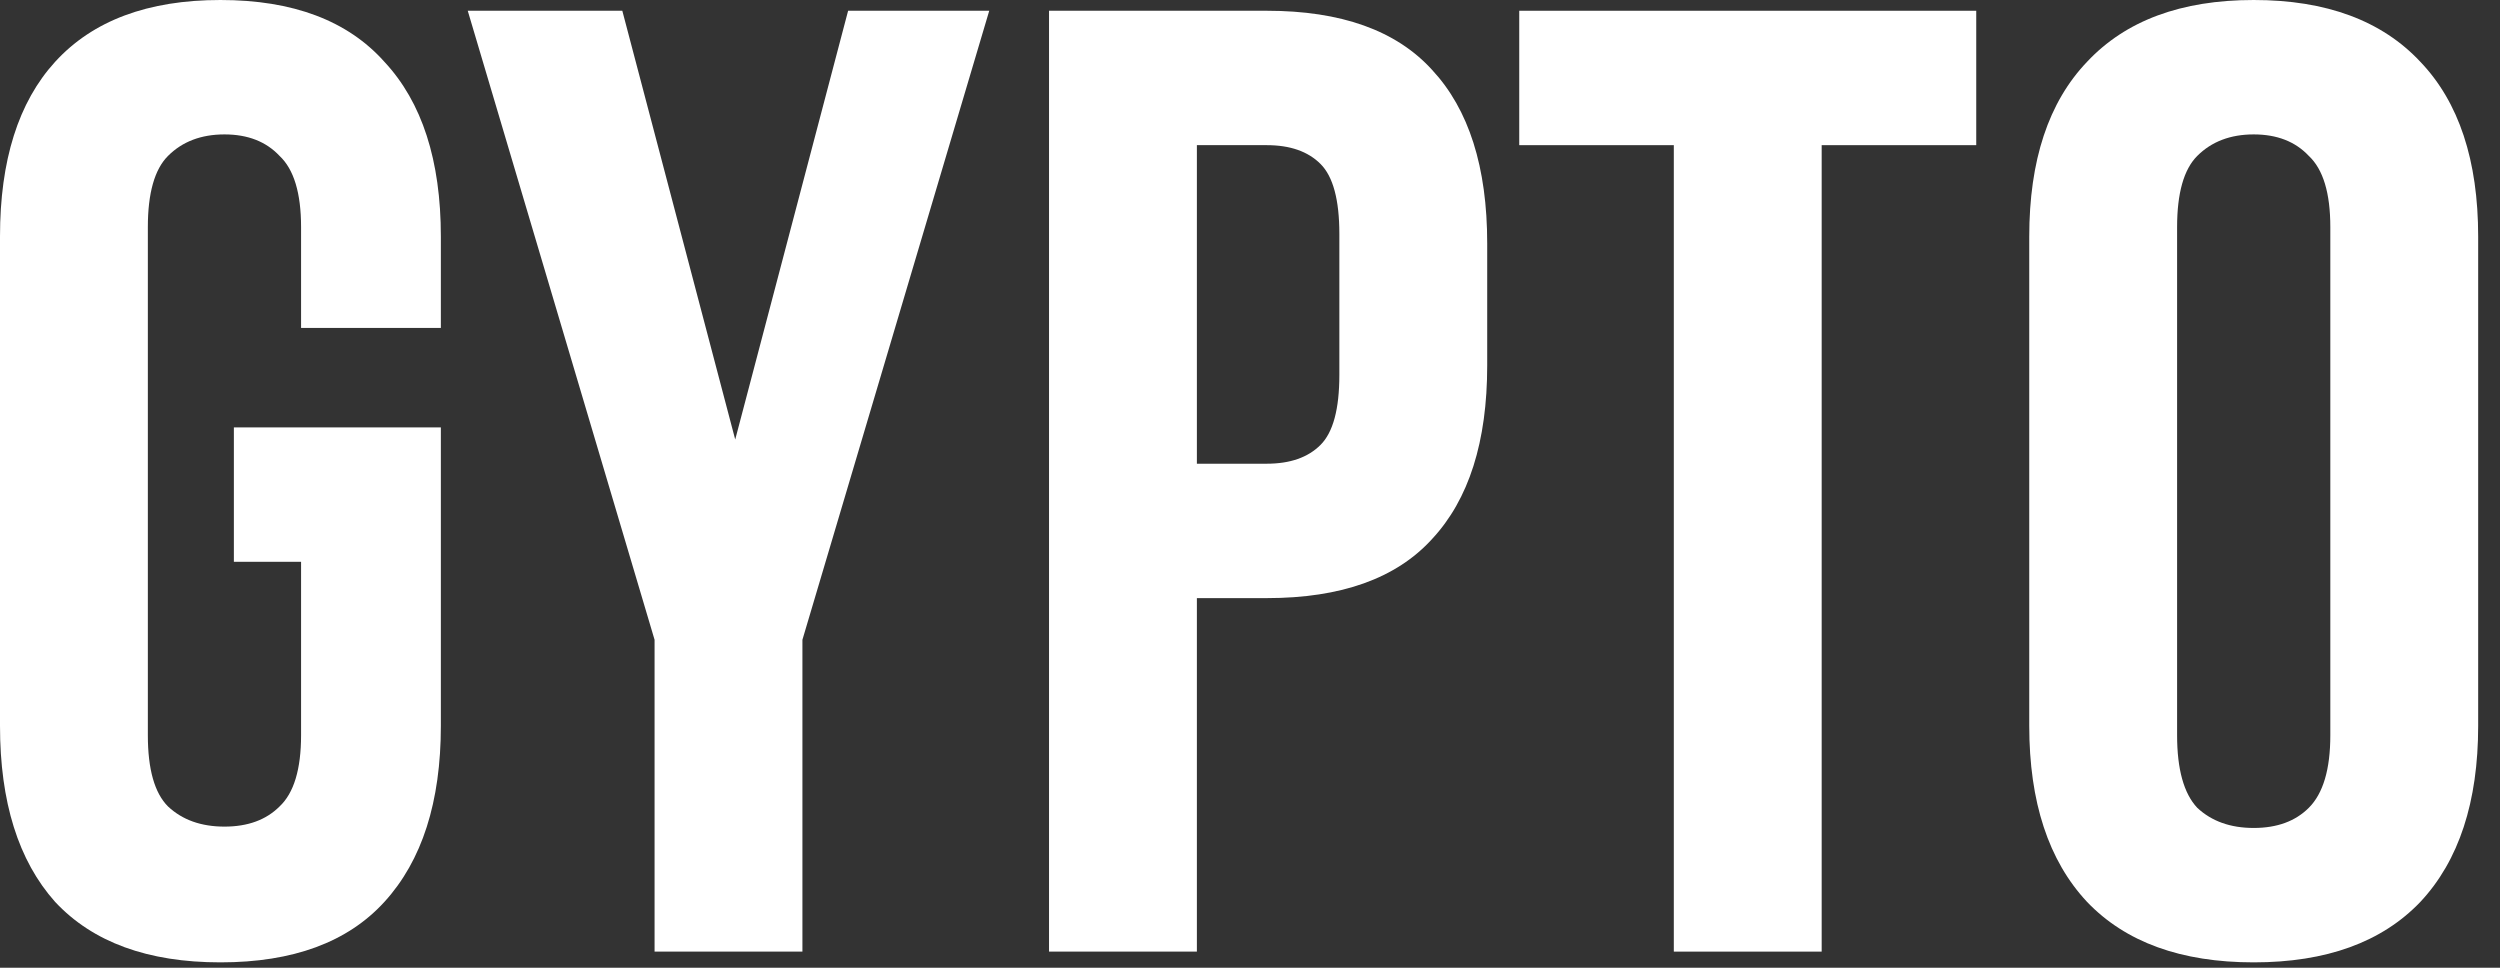<svg width="93" height="36" viewBox="0 0 93 36" fill="none" xmlns="http://www.w3.org/2000/svg">
<rect x="0" y="0" width="93" height="36" fill="#333333" stroke="none"/>
<path d="M8.7 15.9H16.4V27C16.4 29.833 15.7 32.017 14.3 33.55C12.933 35.05 10.9 35.8 8.2 35.8C5.5 35.8 3.45 35.05 2.05 33.55C0.683 32.017 0 29.833 0 27V8.8C0 5.967 0.683 3.8 2.05 2.3C3.45 0.767 5.5 0 8.2 0C10.9 0 12.933 0.767 14.3 2.3C15.7 3.8 16.4 5.967 16.4 8.8V12.2H11.2V8.45C11.2 7.183 10.933 6.3 10.4 5.8C9.9 5.267 9.217 5 8.35 5C7.483 5 6.783 5.267 6.25 5.8C5.75 6.3 5.5 7.183 5.5 8.45V27.35C5.5 28.617 5.75 29.5 6.25 30C6.783 30.5 7.483 30.75 8.35 30.75C9.217 30.75 9.9 30.5 10.4 30C10.933 29.5 11.2 28.617 11.2 27.35V20.9H8.7V15.9Z" fill="white"/>
<path d="M24.35 23.8L17.4 0.4H23.15L27.35 16.35L31.55 0.4H36.8L29.85 23.8V35.4H24.35V23.8Z" fill="white"/>
<path d="M47.124 0.4C49.891 0.4 51.941 1.133 53.274 2.6C54.641 4.067 55.324 6.217 55.324 9.05V13.6C55.324 16.433 54.641 18.583 53.274 20.05C51.941 21.517 49.891 22.25 47.124 22.25H44.524V35.4H39.024V0.4H47.124ZM44.524 5.4V17.25H47.124C47.991 17.25 48.658 17.017 49.124 16.55C49.591 16.083 49.824 15.217 49.824 13.95V8.7C49.824 7.433 49.591 6.567 49.124 6.1C48.658 5.633 47.991 5.4 47.124 5.4H44.524Z" fill="white"/>
<path d="M56.516 0.4H73.516V5.4H67.766V35.4H62.266V5.4H56.516V0.4Z" fill="white"/>
<path d="M80.988 27.35C80.988 28.617 81.238 29.517 81.738 30.05C82.272 30.55 82.972 30.8 83.838 30.8C84.705 30.8 85.388 30.55 85.888 30.05C86.422 29.517 86.688 28.617 86.688 27.35V8.45C86.688 7.183 86.422 6.3 85.888 5.8C85.388 5.267 84.705 5 83.838 5C82.972 5 82.272 5.267 81.738 5.8C81.238 6.3 80.988 7.183 80.988 8.45V27.35ZM75.488 8.8C75.488 5.967 76.205 3.8 77.638 2.3C79.072 0.767 81.138 0 83.838 0C86.538 0 88.605 0.767 90.038 2.3C91.472 3.8 92.188 5.967 92.188 8.8V27C92.188 29.833 91.472 32.017 90.038 33.55C88.605 35.05 86.538 35.8 83.838 35.8C81.138 35.8 79.072 35.05 77.638 33.55C76.205 32.017 75.488 29.833 75.488 27V8.8Z" fill="white"/>
</svg>
